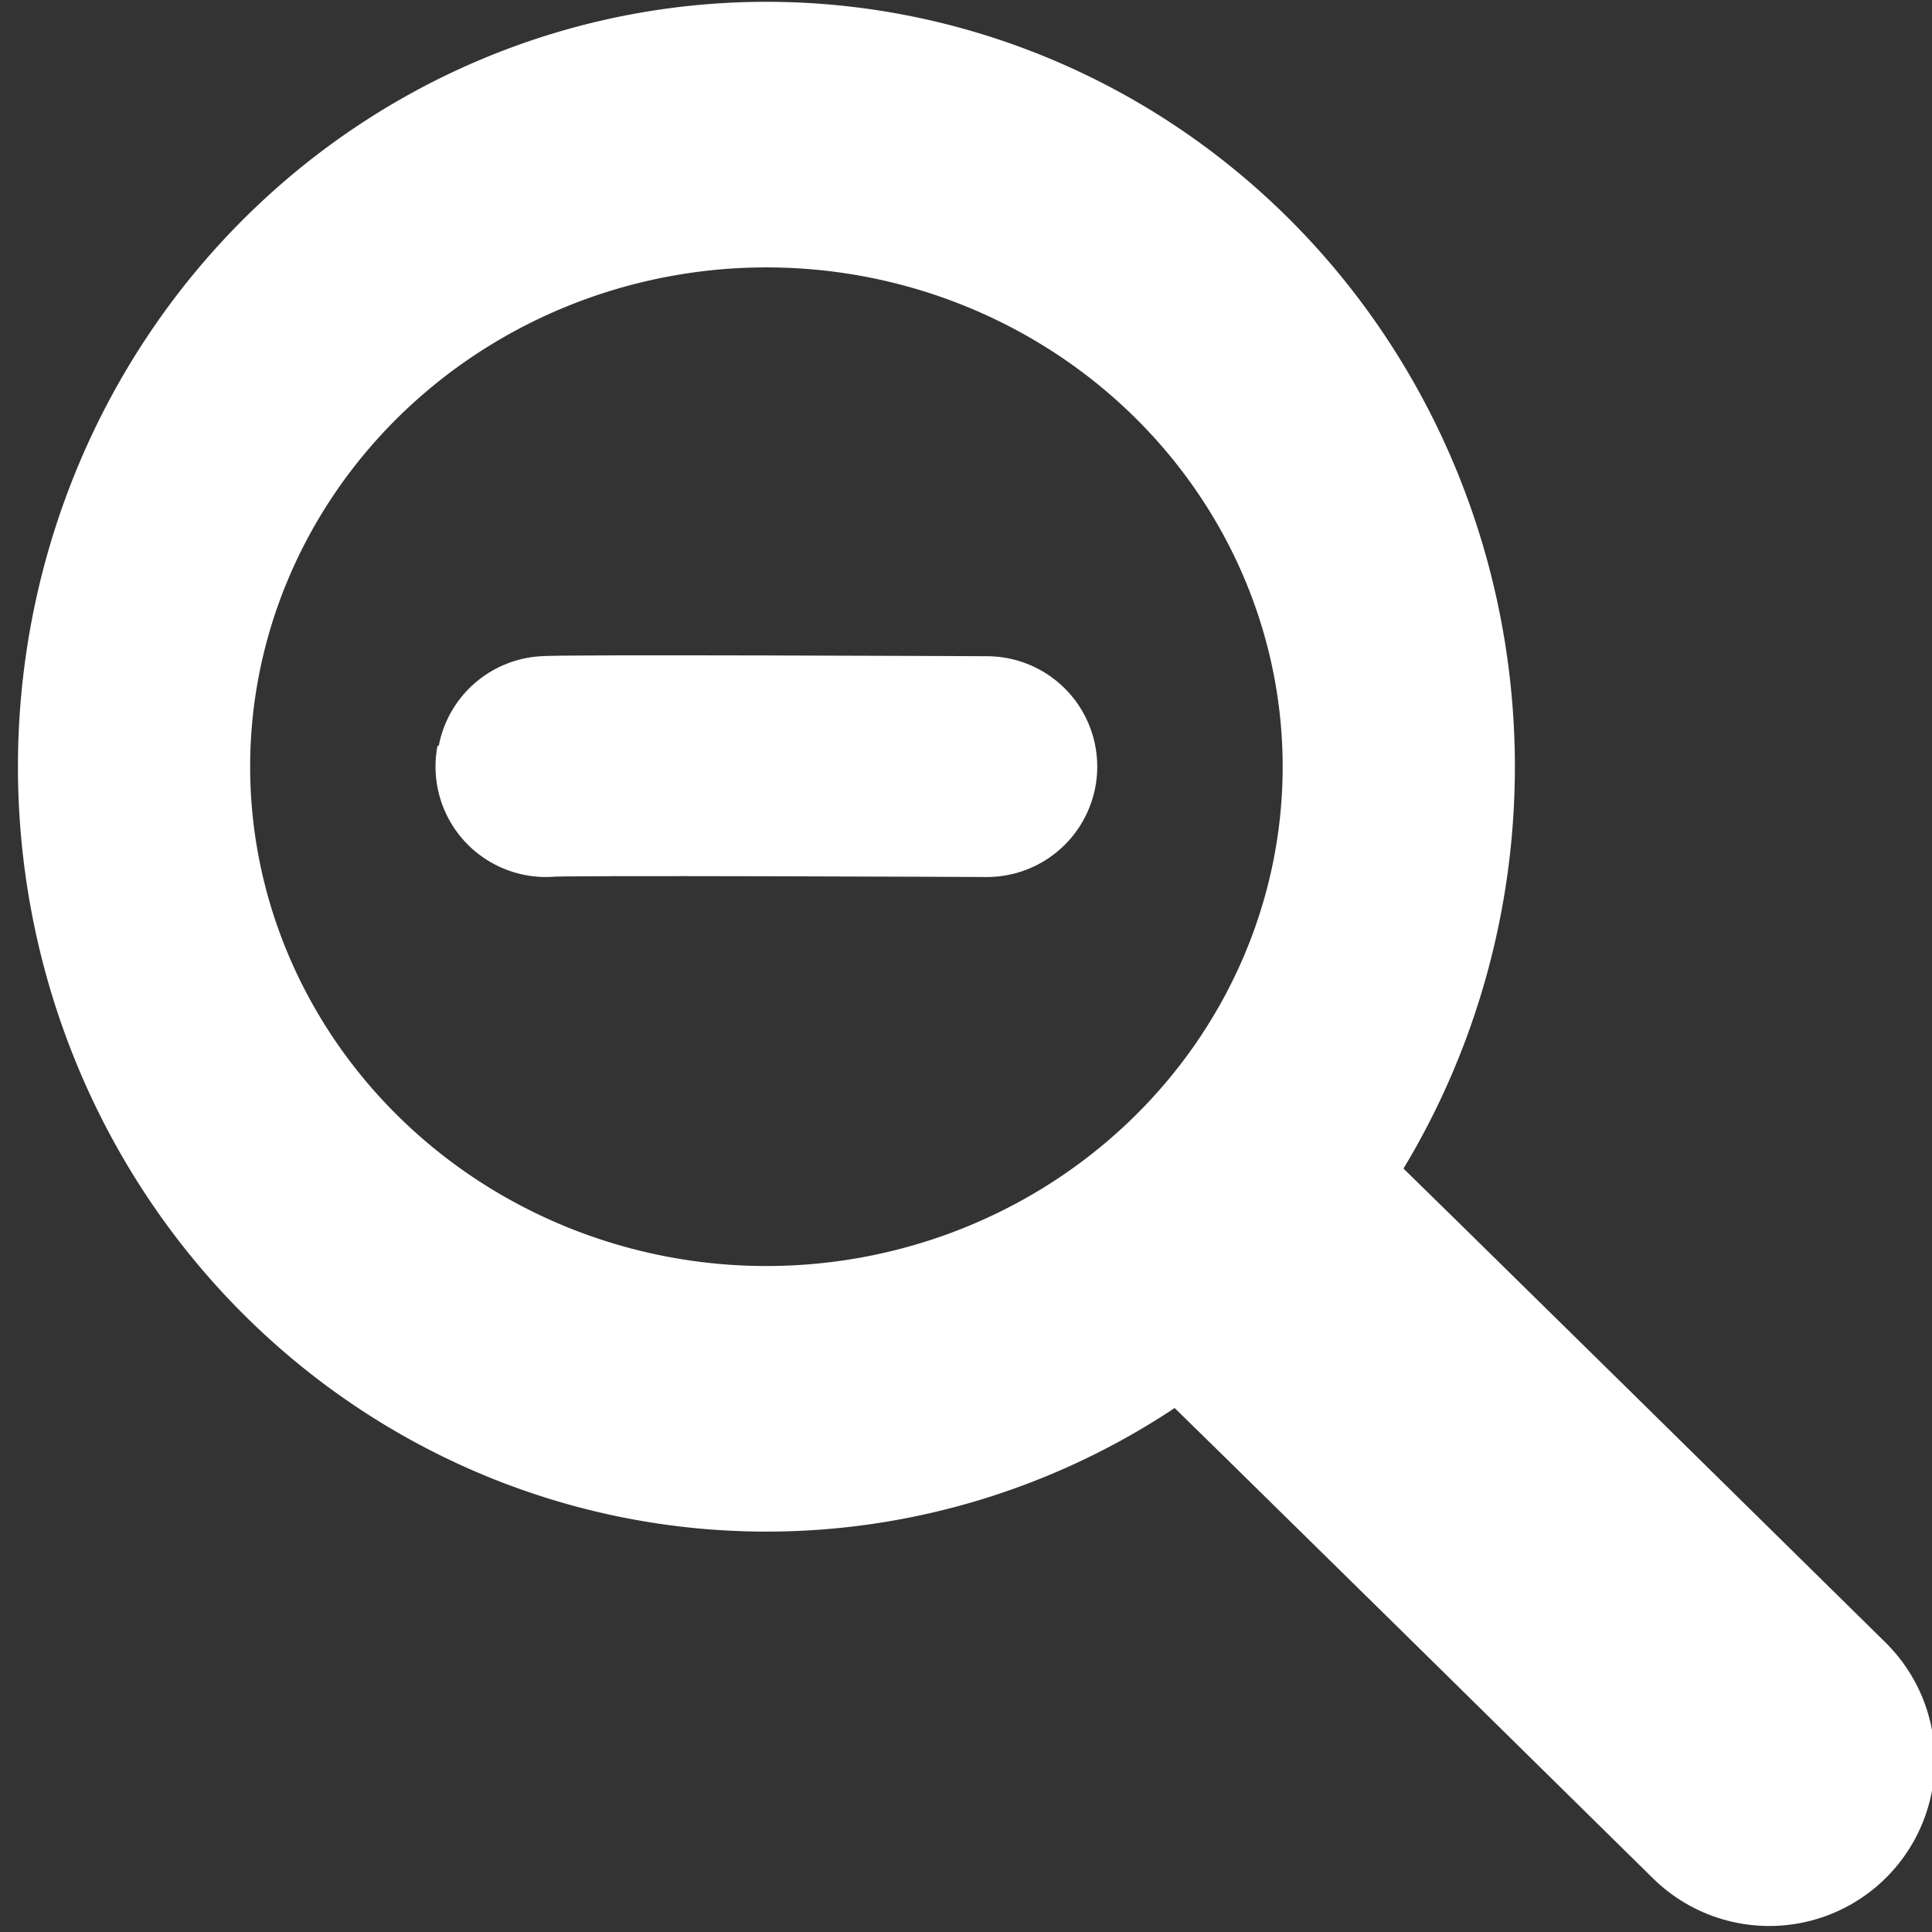 <?xml version="1.0" encoding="UTF-8" standalone="no"?>
<!-- Created with Inkscape (http://www.inkscape.org/) -->

<svg
   xmlns:dc="http://purl.org/dc/elements/1.1/"
   xmlns:cc="http://creativecommons.org/ns#"
   xmlns:rdf="http://www.w3.org/1999/02/22-rdf-syntax-ns#"
   xmlns:svg="http://www.w3.org/2000/svg"
   xmlns="http://www.w3.org/2000/svg"
   xmlns:sodipodi="http://sodipodi.sourceforge.net/DTD/sodipodi-0.dtd"
   xmlns:inkscape="http://www.inkscape.org/namespaces/inkscape"
   width="700"
   height="700"
   id="svg2"
   version="1.1"
   inkscape:version="0.48.5 r10040"
   sodipodi:docname="zoom-out.svg">
  <rect width="100%" height="100%" fill="#333333" stroke="none"/>
  <defs
     id="defs4" />
  <sodipodi:namedview
     id="base"
     pagecolor="#b4b4b4"
     bordercolor="#666666"
     borderopacity="1.0"
     inkscape:pageopacity="0.5372549"
     inkscape:pageshadow="2"
     inkscape:zoom="0.58490717"
     inkscape:cx="351.79736"
     inkscape:cy="346.97817"
     inkscape:document-units="px"
     inkscape:current-layer="layer1"
     showgrid="false"
     inkscape:window-width="1662"
     inkscape:window-height="1185"
     inkscape:window-x="689"
     inkscape:window-y="63"
     inkscape:window-maximized="0"
     inkscape:snap-to-guides="false"
     inkscape:snap-grids="false"
     showguides="true"
     inkscape:guide-bbox="true">
    <sodipodi:guide
       orientation="0,1"
       position="203.099,919.989"
       id="guide3872" />
    <sodipodi:guide
       orientation="-0.707,0.707"
       position="-141.444,391.691"
       id="guide3874" />
    <sodipodi:guide
       orientation="0.707,0.707"
       position="646.256,53"
       id="guide3876" />
  </sodipodi:namedview>
  <g
     inkscape:label="Layer 1"
     inkscape:groupmode="layer"
     id="layer1"
     transform="translate(0,-352.362)">
    <path
       sodipodi:nodetypes="cc"
       style="fill:none;stroke:#ffffff;stroke-width:120;stroke-linecap:round;stroke-linejoin:round;stroke-miterlimit:4;stroke-opacity:1;stroke-dasharray:none"
       d="m 641.018,990.185 c 0,0 -184.55,-181.797 -185.889,-182.601"
       id="path2985"
       inkscape:connector-curvature="0" />
    <path
       style="fill:none;stroke:#ffffff;stroke-width:80;stroke-linecap:round;stroke-linejoin:miter;stroke-miterlimit:4;stroke-opacity:1;stroke-dasharray:none"
       d="m 357.552,630.122 c 0,0 -159.619,-0.736 -159.76,0"
       id="path2991"
       inkscape:connector-curvature="0"
       sodipodi:nodetypes="cc" />
    <path
       sodipodi:type="arc"
       style="fill:none;stroke:#ffffff;stroke-width:88.283;stroke-linecap:round;stroke-linejoin:round;stroke-miterlimit:4;stroke-opacity:1;stroke-dasharray:none;stroke-dashoffset:0"
       id="path3851"
       sodipodi:cx="-412.14224"
       sodipodi:cy="-403.08658"
       sodipodi:rx="240.41631"
       sodipodi:ry="210.11172"
       d="m -171.726,-403.087 a 240.416,210.112 0 1 1 -480.833,0 240.416,210.112 0 1 1 480.833,0 z"
       transform="matrix(0.953,0,0,1.09,670.457,1069.52)" />
  </g>
</svg>
